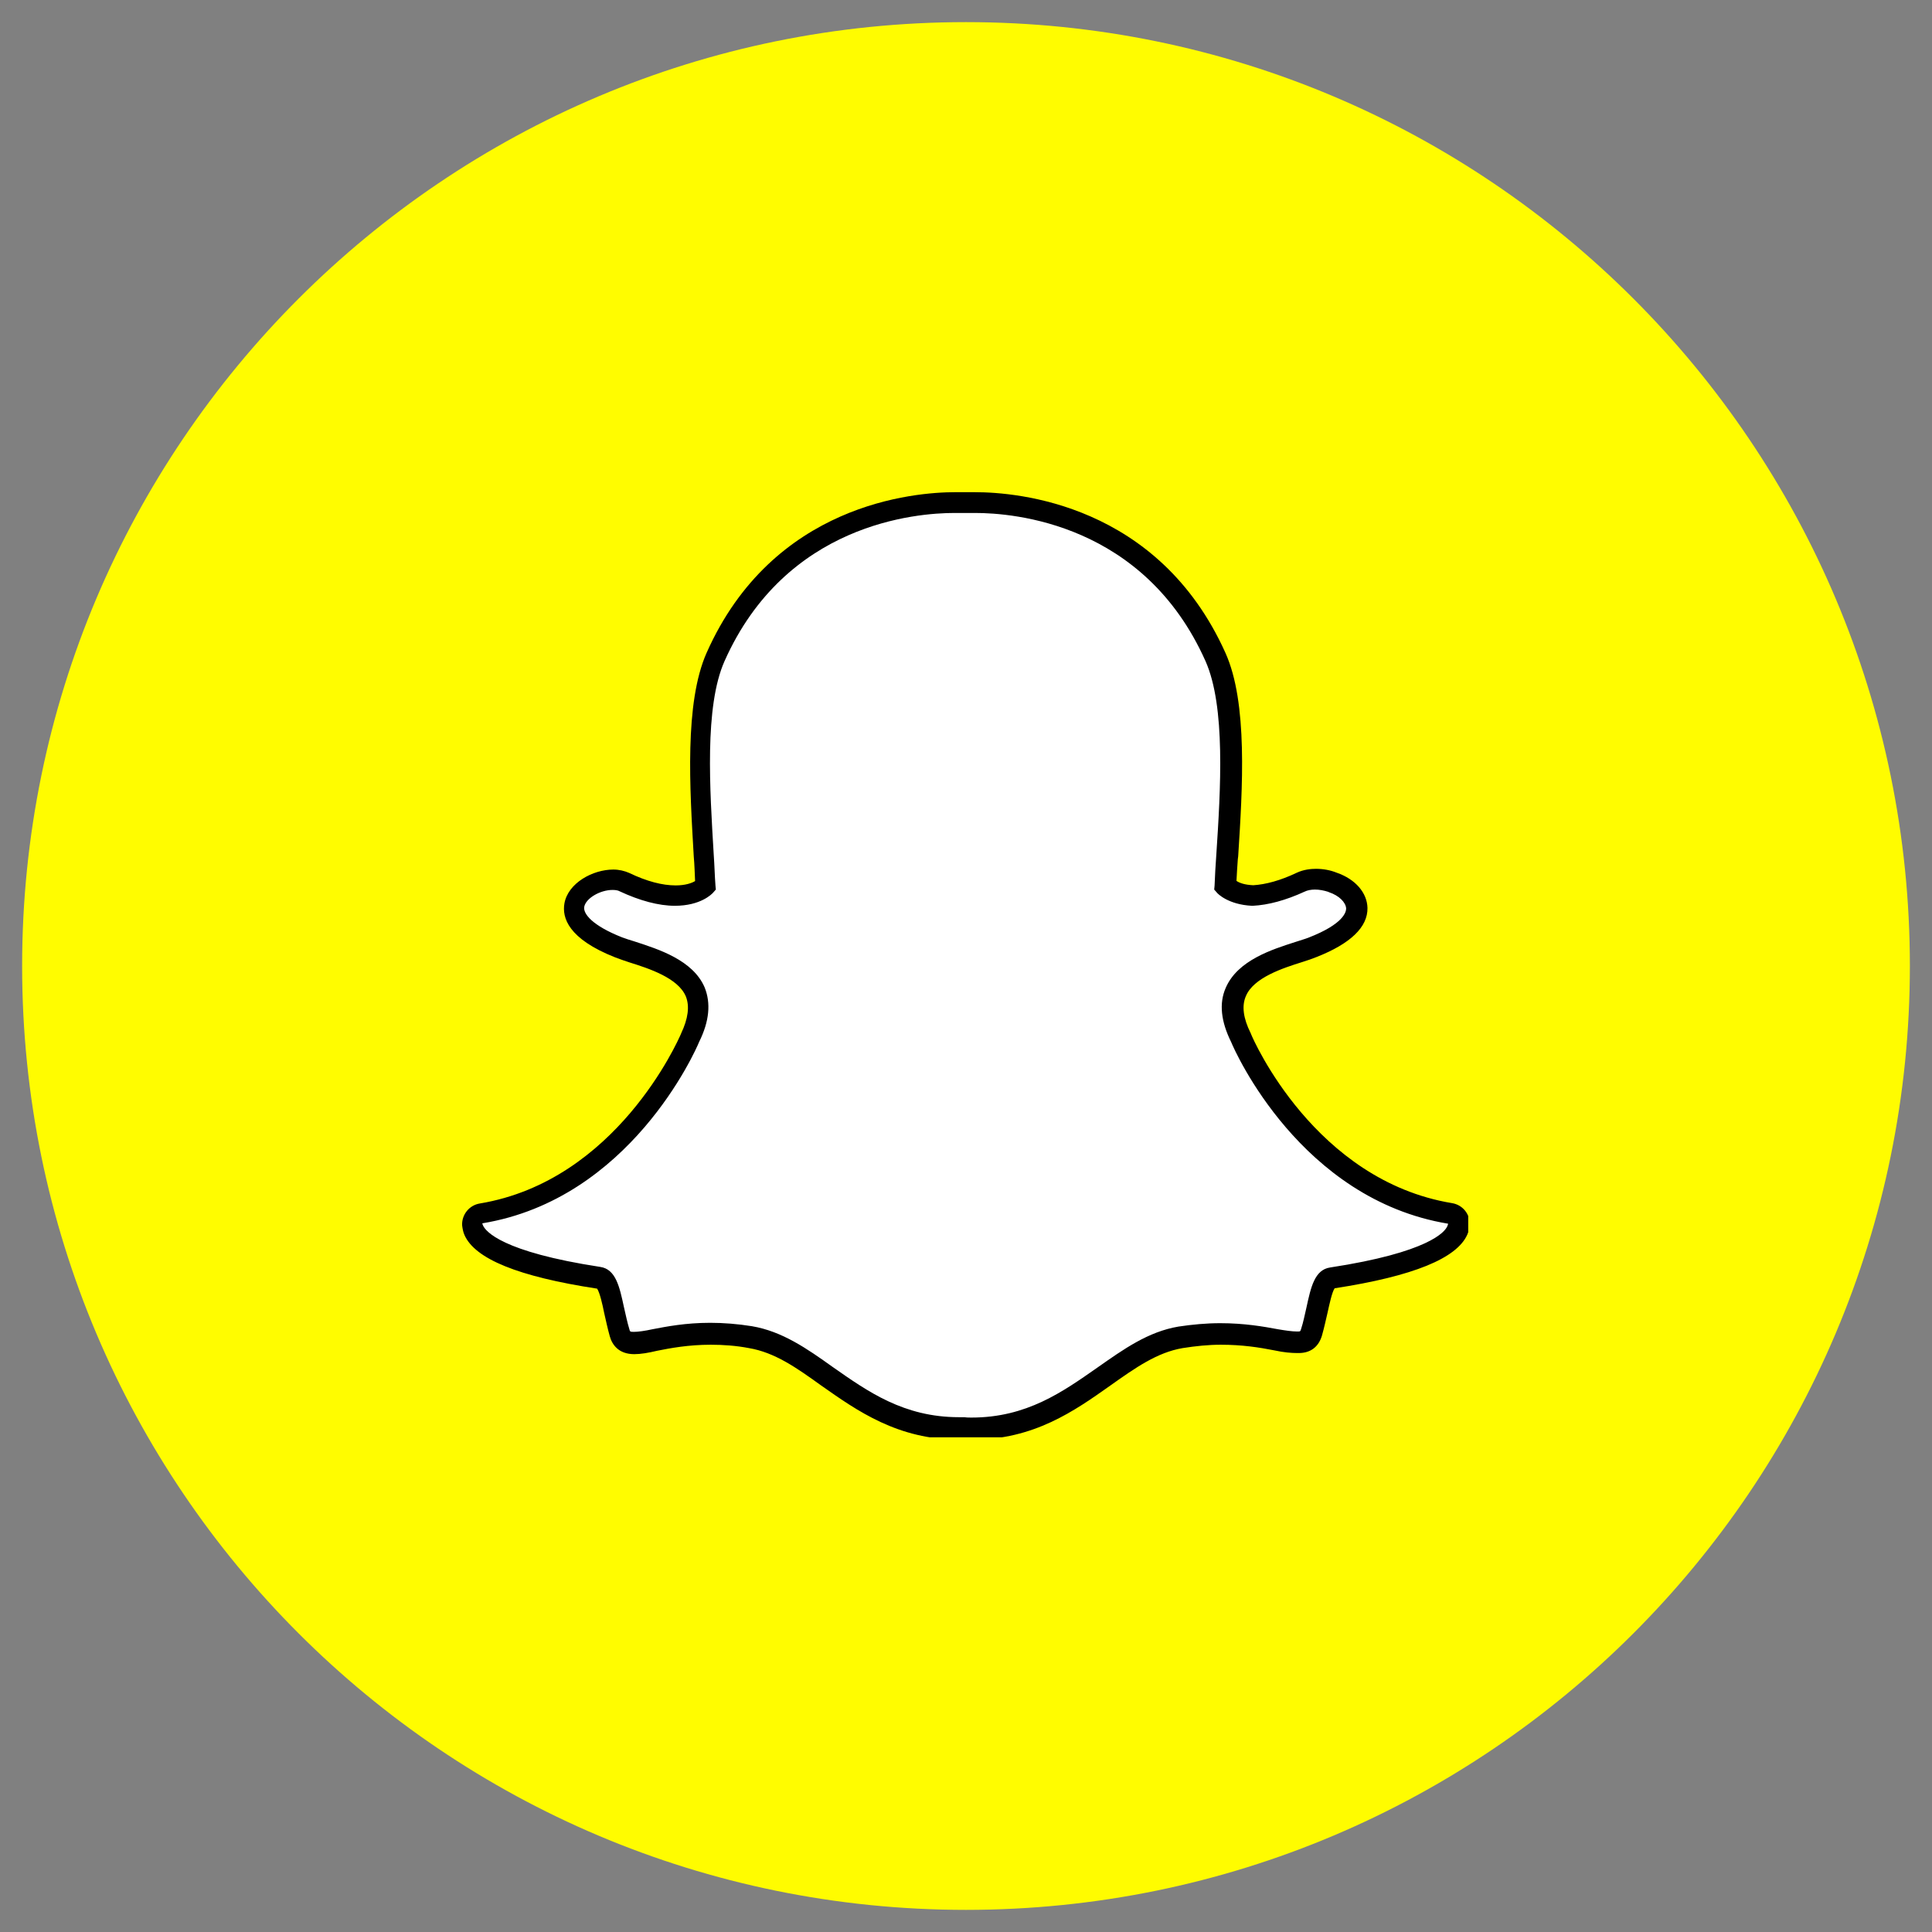 <?xml version="1.0" encoding="utf-8"?>
<svg width="144" height="144" xmlns="http://www.w3.org/2000/svg" xmlns:xlink="http://www.w3.org/1999/xlink">
 <rect width="100%" height="100%" fill="#808080" stroke="none"/>
 <style type="text/css">.st0{fill:#FFFC00;}
	.st1{clip-path:url(#SVGID_2_);fill:#FFFFFF;}
	.st2{clip-path:url(#SVGID_2_);}</style>
 <title/>
 <g>
  <title>background</title>
  <rect fill="none" id="canvas_background" height="146" width="146" y="-1" x="-1"/>
 </g>
 <g>
  <title>Layer 1</title>
  <g id="svg_1">
   <path id="svg_2" d="m72,142.351l0,0c38.848,0 70.351,-31.503 70.351,-70.351l0,0c0,-38.848 -31.503,-70.351 -70.351,-70.351l0,0c-38.848,0 -70.351,31.503 -70.351,70.351l0,0c0,38.848 31.503,70.351 70.351,70.351z" class="st0"/>
   <g id="svg_3">
    <defs transform="translate(0, 1.649) translate(1.649) translate(-0) scale(0.153) translate(0) translate(-0) scale(0.918) translate(0)">
     <rect y="249" x="232.7" width="534.7" id="SVGID_1_" height="502"/>
    </defs>
    <clipPath transform="translate(0, 1.649) translate(1.649) translate(-0) scale(0.153) translate(0) translate(-0) scale(0.918) translate(0)" id="SVGID_2_">
     <use id="svg_4" xlink:href="#SVGID_1_"/>
    </clipPath>
    <path id="svg_5" d="m72.436,106.486c-0.197,0 -0.38,0 -0.549,-0.028c-0.127,0 -0.253,0.028 -0.38,0.028c-4.362,0 -7.148,-1.984 -9.863,-3.897c-1.857,-1.337 -3.644,-2.561 -5.698,-2.913c-0.999,-0.169 -2.04,-0.253 -2.983,-0.253c-1.759,0 -3.138,0.281 -4.137,0.478c-0.605,0.127 -1.154,0.225 -1.562,0.225c-0.422,0 -0.872,-0.099 -1.083,-0.774c-0.169,-0.577 -0.295,-1.154 -0.422,-1.702c-0.295,-1.407 -0.521,-2.279 -1.126,-2.378c-6.908,-1.083 -8.892,-2.533 -9.343,-3.56c-0.056,-0.155 -0.098,-0.295 -0.098,-0.45c-0.028,-0.408 0.253,-0.76 0.647,-0.802c10.623,-1.759 15.393,-12.607 15.59,-13.085c0,-0.028 0,-0.028 0.028,-0.056c0.647,-1.309 0.774,-2.462 0.38,-3.391c-0.732,-1.702 -3.11,-2.49 -4.671,-2.969c-0.38,-0.127 -0.76,-0.225 -1.027,-0.352c-3.138,-1.224 -3.419,-2.504 -3.292,-3.166c0.197,-1.112 1.688,-1.885 2.884,-1.885c0.324,0 0.633,0.056 0.858,0.183c1.407,0.647 2.687,0.999 3.785,0.999c1.506,0 2.181,-0.633 2.265,-0.732c-0.056,-0.732 -0.07,-1.477 -0.127,-2.237c-0.324,-5.023 -0.704,-11.27 0.872,-14.83c4.77,-10.665 14.858,-11.495 17.841,-11.495c0.07,0 1.309,-0.028 1.309,-0.028l0.183,0c2.983,0 13.099,0.83 17.869,11.523c1.576,3.56 1.21,9.821 0.872,14.83l-0.028,0.225c-0.056,0.704 -0.07,1.379 -0.127,2.04c0.07,0.07 0.675,0.647 2.054,0.732c1.055,-0.056 2.265,-0.38 3.56,-0.999c0.38,-0.169 0.83,-0.225 1.112,-0.225c0.45,0 0.9,0.07 1.28,0.253l0.028,0c1.083,0.38 1.759,1.126 1.787,1.914c0.028,0.732 -0.549,1.829 -3.321,2.941c-0.281,0.098 -0.647,0.225 -1.027,0.352c-1.576,0.507 -3.94,1.252 -4.671,2.969c-0.408,0.929 -0.281,2.082 0.38,3.391c0,0.028 0,0.028 0.028,0.056c0.197,0.45 4.967,11.327 15.59,13.071c0.408,0.07 0.675,0.422 0.647,0.802c0,0.155 -0.056,0.295 -0.099,0.45c-0.422,1.027 -2.406,2.49 -9.343,3.546c-0.549,0.07 -0.774,0.83 -1.126,2.364c-0.127,0.549 -0.253,1.097 -0.422,1.688c-0.155,0.507 -0.45,0.732 -0.985,0.732l-0.07,0c-0.38,0 -0.872,-0.07 -1.562,-0.197c-1.182,-0.225 -2.49,-0.45 -4.137,-0.45c-0.985,0 -1.984,0.07 -2.983,0.253c-2.082,0.352 -3.841,1.576 -5.698,2.913c-2.73,1.914 -5.544,3.897 -9.891,3.897" class="st1"/>
    <path id="svg_6" d="m72.689,36.684l0,0l-0.169,0l-1.309,0c-3.081,0 -13.606,0.858 -18.545,11.974c-1.66,3.743 -1.252,10.088 -0.957,15.182c0.056,0.605 0.07,1.224 0.099,1.829c-0.253,0.155 -0.732,0.324 -1.449,0.324c-0.985,0 -2.139,-0.295 -3.461,-0.929c-0.352,-0.155 -0.76,-0.253 -1.182,-0.253c-1.534,0 -3.363,0.999 -3.644,2.505c-0.197,1.083 0.281,2.659 3.771,4.038c0.324,0.127 0.704,0.253 1.083,0.38c1.435,0.45 3.616,1.154 4.193,2.533c0.295,0.732 0.169,1.66 -0.352,2.758c0,0.028 -0.028,0.056 -0.028,0.07c-0.197,0.45 -4.798,10.918 -14.985,12.607c-0.774,0.127 -1.351,0.83 -1.309,1.632c0.028,0.225 0.07,0.478 0.169,0.704c0.774,1.787 3.996,3.11 9.891,4.01c0.197,0.281 0.408,1.21 0.521,1.787c0.127,0.549 0.253,1.154 0.422,1.759c0.169,0.605 0.633,1.337 1.829,1.337c0.478,0 1.055,-0.098 1.702,-0.253c0.985,-0.197 2.336,-0.45 3.996,-0.45c0.929,0 1.914,0.07 2.856,0.253c1.914,0.324 3.518,1.449 5.375,2.786c2.687,1.885 5.698,4.038 10.313,4.038c0.127,0 0.253,0 0.38,-0.028c0.155,0 0.352,0.028 0.549,0.028c4.615,0 7.626,-2.139 10.313,-4.038c1.885,-1.337 3.489,-2.462 5.375,-2.786c0.985,-0.155 1.928,-0.253 2.856,-0.253c1.604,0 2.856,0.197 3.996,0.422c0.704,0.155 1.28,0.197 1.702,0.197l0.056,0l0.056,0c0.872,0 1.477,-0.45 1.731,-1.309c0.169,-0.605 0.295,-1.182 0.422,-1.731c0.127,-0.577 0.324,-1.506 0.521,-1.787c5.867,-0.9 9.117,-2.237 9.891,-4.01c0.099,-0.225 0.155,-0.478 0.169,-0.704c0.056,-0.802 -0.521,-1.506 -1.309,-1.632c-10.215,-1.688 -14.816,-12.171 -14.985,-12.607c0,-0.028 -0.028,-0.056 -0.028,-0.07c-0.549,-1.097 -0.675,-2.026 -0.352,-2.758c0.577,-1.379 2.758,-2.082 4.193,-2.533c0.408,-0.127 0.774,-0.253 1.083,-0.38c2.533,-0.999 3.813,-2.237 3.785,-3.658c-0.028,-1.126 -0.9,-2.139 -2.279,-2.617c-0.478,-0.197 -1.027,-0.295 -1.562,-0.295c-0.38,0 -0.929,0.056 -1.435,0.295c-1.21,0.577 -2.308,0.872 -3.236,0.929c-0.633,-0.028 -1.027,-0.169 -1.252,-0.324c0.028,-0.521 0.056,-1.055 0.099,-1.604l0.028,-0.225c0.324,-5.093 0.732,-11.453 -0.957,-15.182c-5.009,-11.115 -15.534,-11.96 -18.643,-11.96m0,1.548c2.842,0 12.579,0.76 17.166,11.045c1.506,3.391 1.126,9.54 0.802,14.464c-0.056,0.774 -0.099,1.534 -0.127,2.265l-0.028,0.295l0.197,0.225c0.07,0.098 0.872,0.9 2.617,0.985l0.028,0l0.028,0c1.154,-0.056 2.462,-0.408 3.869,-1.055c0.197,-0.099 0.478,-0.155 0.774,-0.155c0.324,0 0.675,0.07 0.985,0.169l0.056,0.028c0.76,0.253 1.252,0.76 1.28,1.21c0,0.253 -0.169,1.154 -2.814,2.181c-0.253,0.099 -0.605,0.197 -0.985,0.324c-1.702,0.549 -4.291,1.351 -5.178,3.419c-0.507,1.154 -0.352,2.504 0.408,4.038c0.295,0.732 5.192,11.72 16.167,13.536c0,0.056 -0.028,0.099 -0.056,0.183c-0.169,0.422 -1.379,1.956 -8.738,3.081c-1.154,0.169 -1.435,1.477 -1.759,2.969c-0.127,0.521 -0.225,1.083 -0.408,1.632c-0.056,0.169 -0.056,0.169 -0.253,0.169l-0.07,0c-0.324,0 -0.83,-0.07 -1.407,-0.169c-1.055,-0.197 -2.49,-0.45 -4.291,-0.45c-1.027,0 -2.082,0.098 -3.11,0.253c-2.265,0.38 -4.094,1.688 -6.022,3.039c-2.617,1.829 -5.29,3.743 -9.413,3.743c-0.169,0 -0.352,0 -0.521,-0.028l-0.056,0l-0.056,0l-0.295,0c-4.123,0 -6.796,-1.914 -9.413,-3.743c-1.928,-1.379 -3.771,-2.659 -6.022,-3.039c-1.055,-0.169 -2.111,-0.253 -3.11,-0.253c-1.829,0 -3.264,0.281 -4.291,0.478c-0.577,0.127 -1.083,0.197 -1.407,0.197c-0.281,0 -0.281,-0.028 -0.324,-0.197c-0.169,-0.549 -0.281,-1.126 -0.408,-1.66c-0.324,-1.506 -0.605,-2.814 -1.759,-2.983c-7.359,-1.126 -8.541,-2.659 -8.738,-3.081c-0.028,-0.07 -0.056,-0.127 -0.056,-0.169c10.989,-1.801 15.871,-12.804 16.167,-13.536c0.76,-1.534 0.872,-2.884 0.408,-4.038c-0.872,-2.054 -3.461,-2.856 -5.178,-3.419c-0.408,-0.127 -0.732,-0.225 -0.985,-0.324c-2.209,-0.872 -2.913,-1.759 -2.814,-2.279c0.127,-0.633 1.182,-1.252 2.111,-1.252c0.197,0 0.408,0.028 0.521,0.098c1.506,0.704 2.913,1.083 4.123,1.083c1.914,0 2.758,-0.872 2.856,-0.985l0.197,-0.225l-0.028,-0.295c-0.056,-0.732 -0.07,-1.477 -0.127,-2.265c-0.295,-4.939 -0.704,-11.073 0.802,-14.464c4.573,-10.271 14.281,-11.045 17.152,-11.045l1.309,0c0.127,0 0.169,0 0.225,0" class="st2"/>
   </g>
  </g>
 </g>
</svg>
